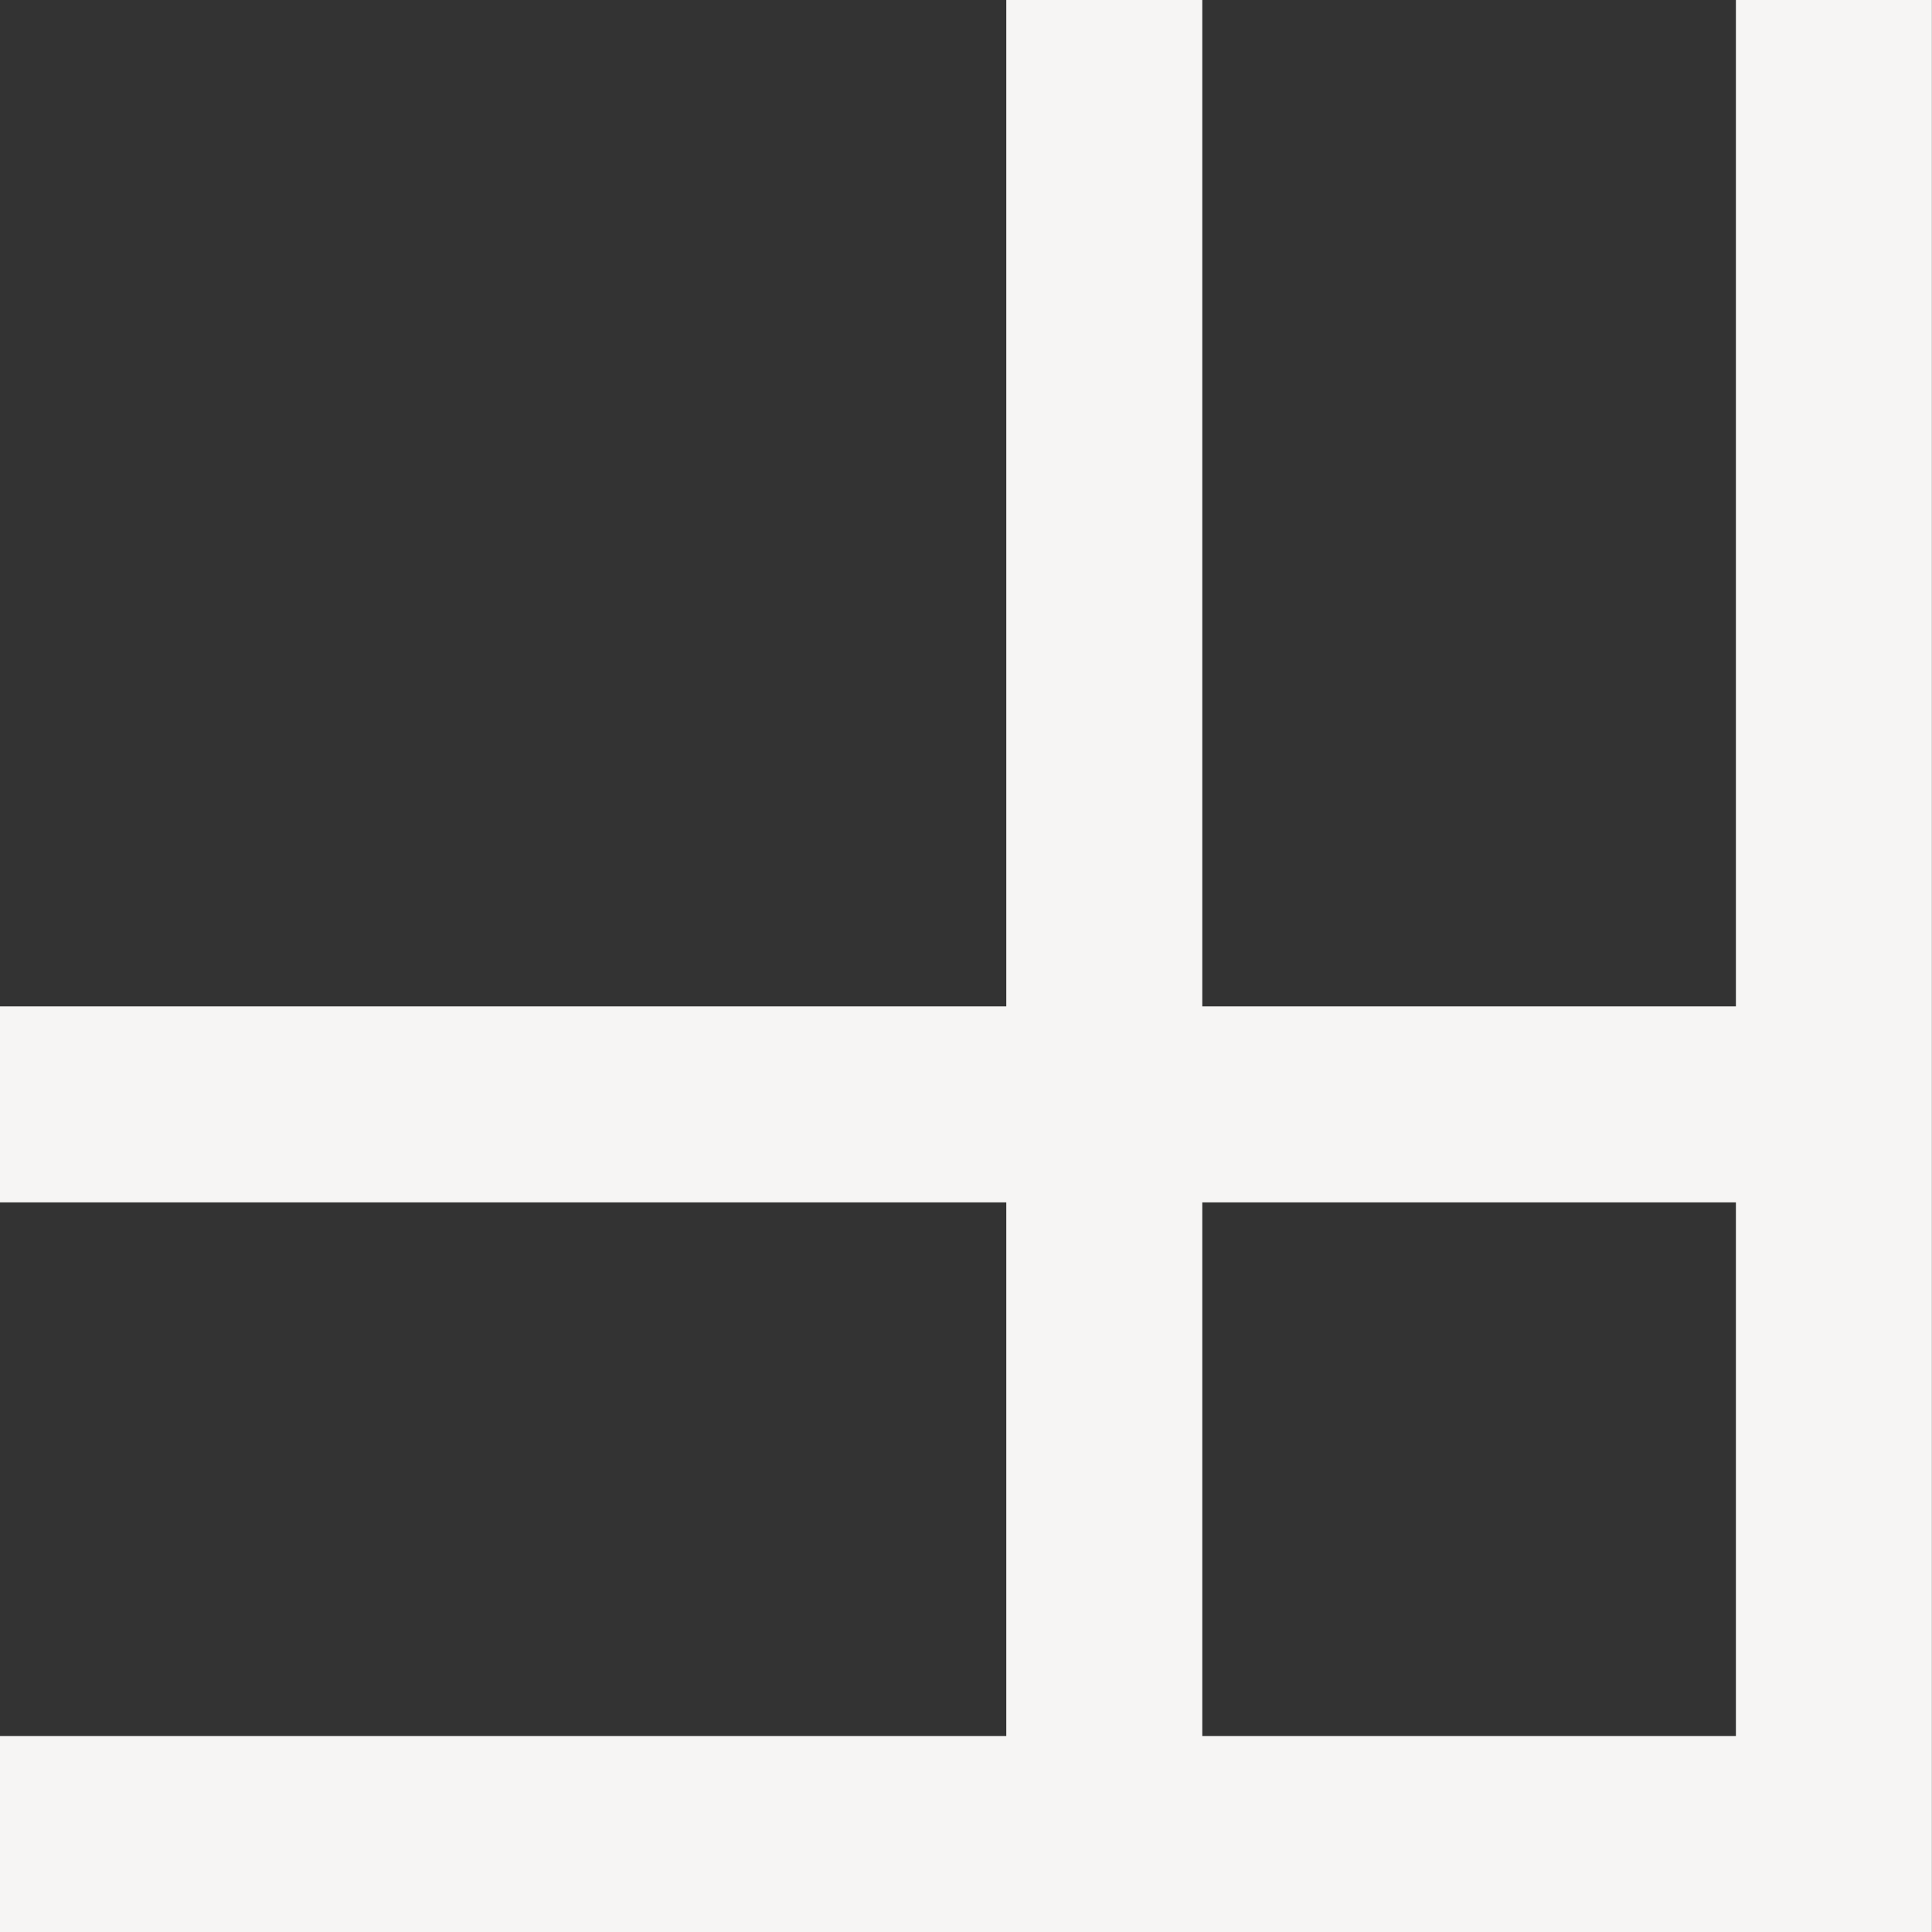 <?xml version="1.0" encoding="UTF-8" standalone="no"?>
<!-- Created with Inkscape (http://www.inkscape.org/) -->

<svg
   width="19.301mm"
   height="19.301mm"
   viewBox="0 0 19.301 19.301"
   version="1.1"
   id="svg1"
   sodipodi:docname="a.svg"
   inkscape:version="1.4 (86a8ad7, 2024-10-11)"
   xmlns:inkscape="http://www.inkscape.org/namespaces/inkscape"
   xmlns:sodipodi="http://sodipodi.sourceforge.net/DTD/sodipodi-0.dtd"
   xmlns="http://www.w3.org/2000/svg"
   xmlns:svg="http://www.w3.org/2000/svg">
  <rect x="0" y="0" width="19.301" height="19.301" fill="#333333" stroke="none"/>
  <sodipodi:namedview
     id="namedview1"
     pagecolor="#505050"
     bordercolor="#eeeeee"
     borderopacity="1"
     inkscape:showpageshadow="0"
     inkscape:pageopacity="0"
     inkscape:pagecheckerboard="0"
     inkscape:deskcolor="#505050"
     inkscape:document-units="mm"
     inkscape:zoom="0.98016825"
     inkscape:cx="469.8173"
     inkscape:cy="434.61926"
     inkscape:window-width="1920"
     inkscape:window-height="991"
     inkscape:window-x="-9"
     inkscape:window-y="-9"
     inkscape:window-maximized="1"
     inkscape:current-layer="layer1">
    <inkscape:page
       x="0"
       y="0"
       width="19.301"
       height="19.301"
       id="page2"
       margin="0"
       bleed="0" />
  </sodipodi:namedview>
  <defs
     id="defs1" />
  <g
     inkscape:label="Camada 1"
     inkscape:groupmode="layer"
     id="layer1"
     transform="translate(-75.784,-119.154)">
    <path
       d="m 95.084,119.154 10e-6,8.097 v 1.957 1.958 l -10e-6,5.331 10e-6,1.958 h -1.958 -5.331 -1.958 l -1.958,-1e-5 -8.097,1e-5 v -1.958 l 8.097,-1e-5 h 1.958 v -5.331 h -1.958 -8.097 v -1.958 h 8.097 1.958 v -1.957 -8.097 h 1.958 v 8.097 1.957 h 5.331 v -1.957 -8.097 z m -1.958,12.012 h -5.331 v 5.331 h 5.331 z"
       style="opacity:1;fill:#f6f5f4;stroke-width:4.705;paint-order:stroke fill markers"
       id="path49"
       inkscape:export-filename="path50.svg"
       inkscape:export-xdpi="96"
       inkscape:export-ydpi="96" />
  </g>
</svg>
